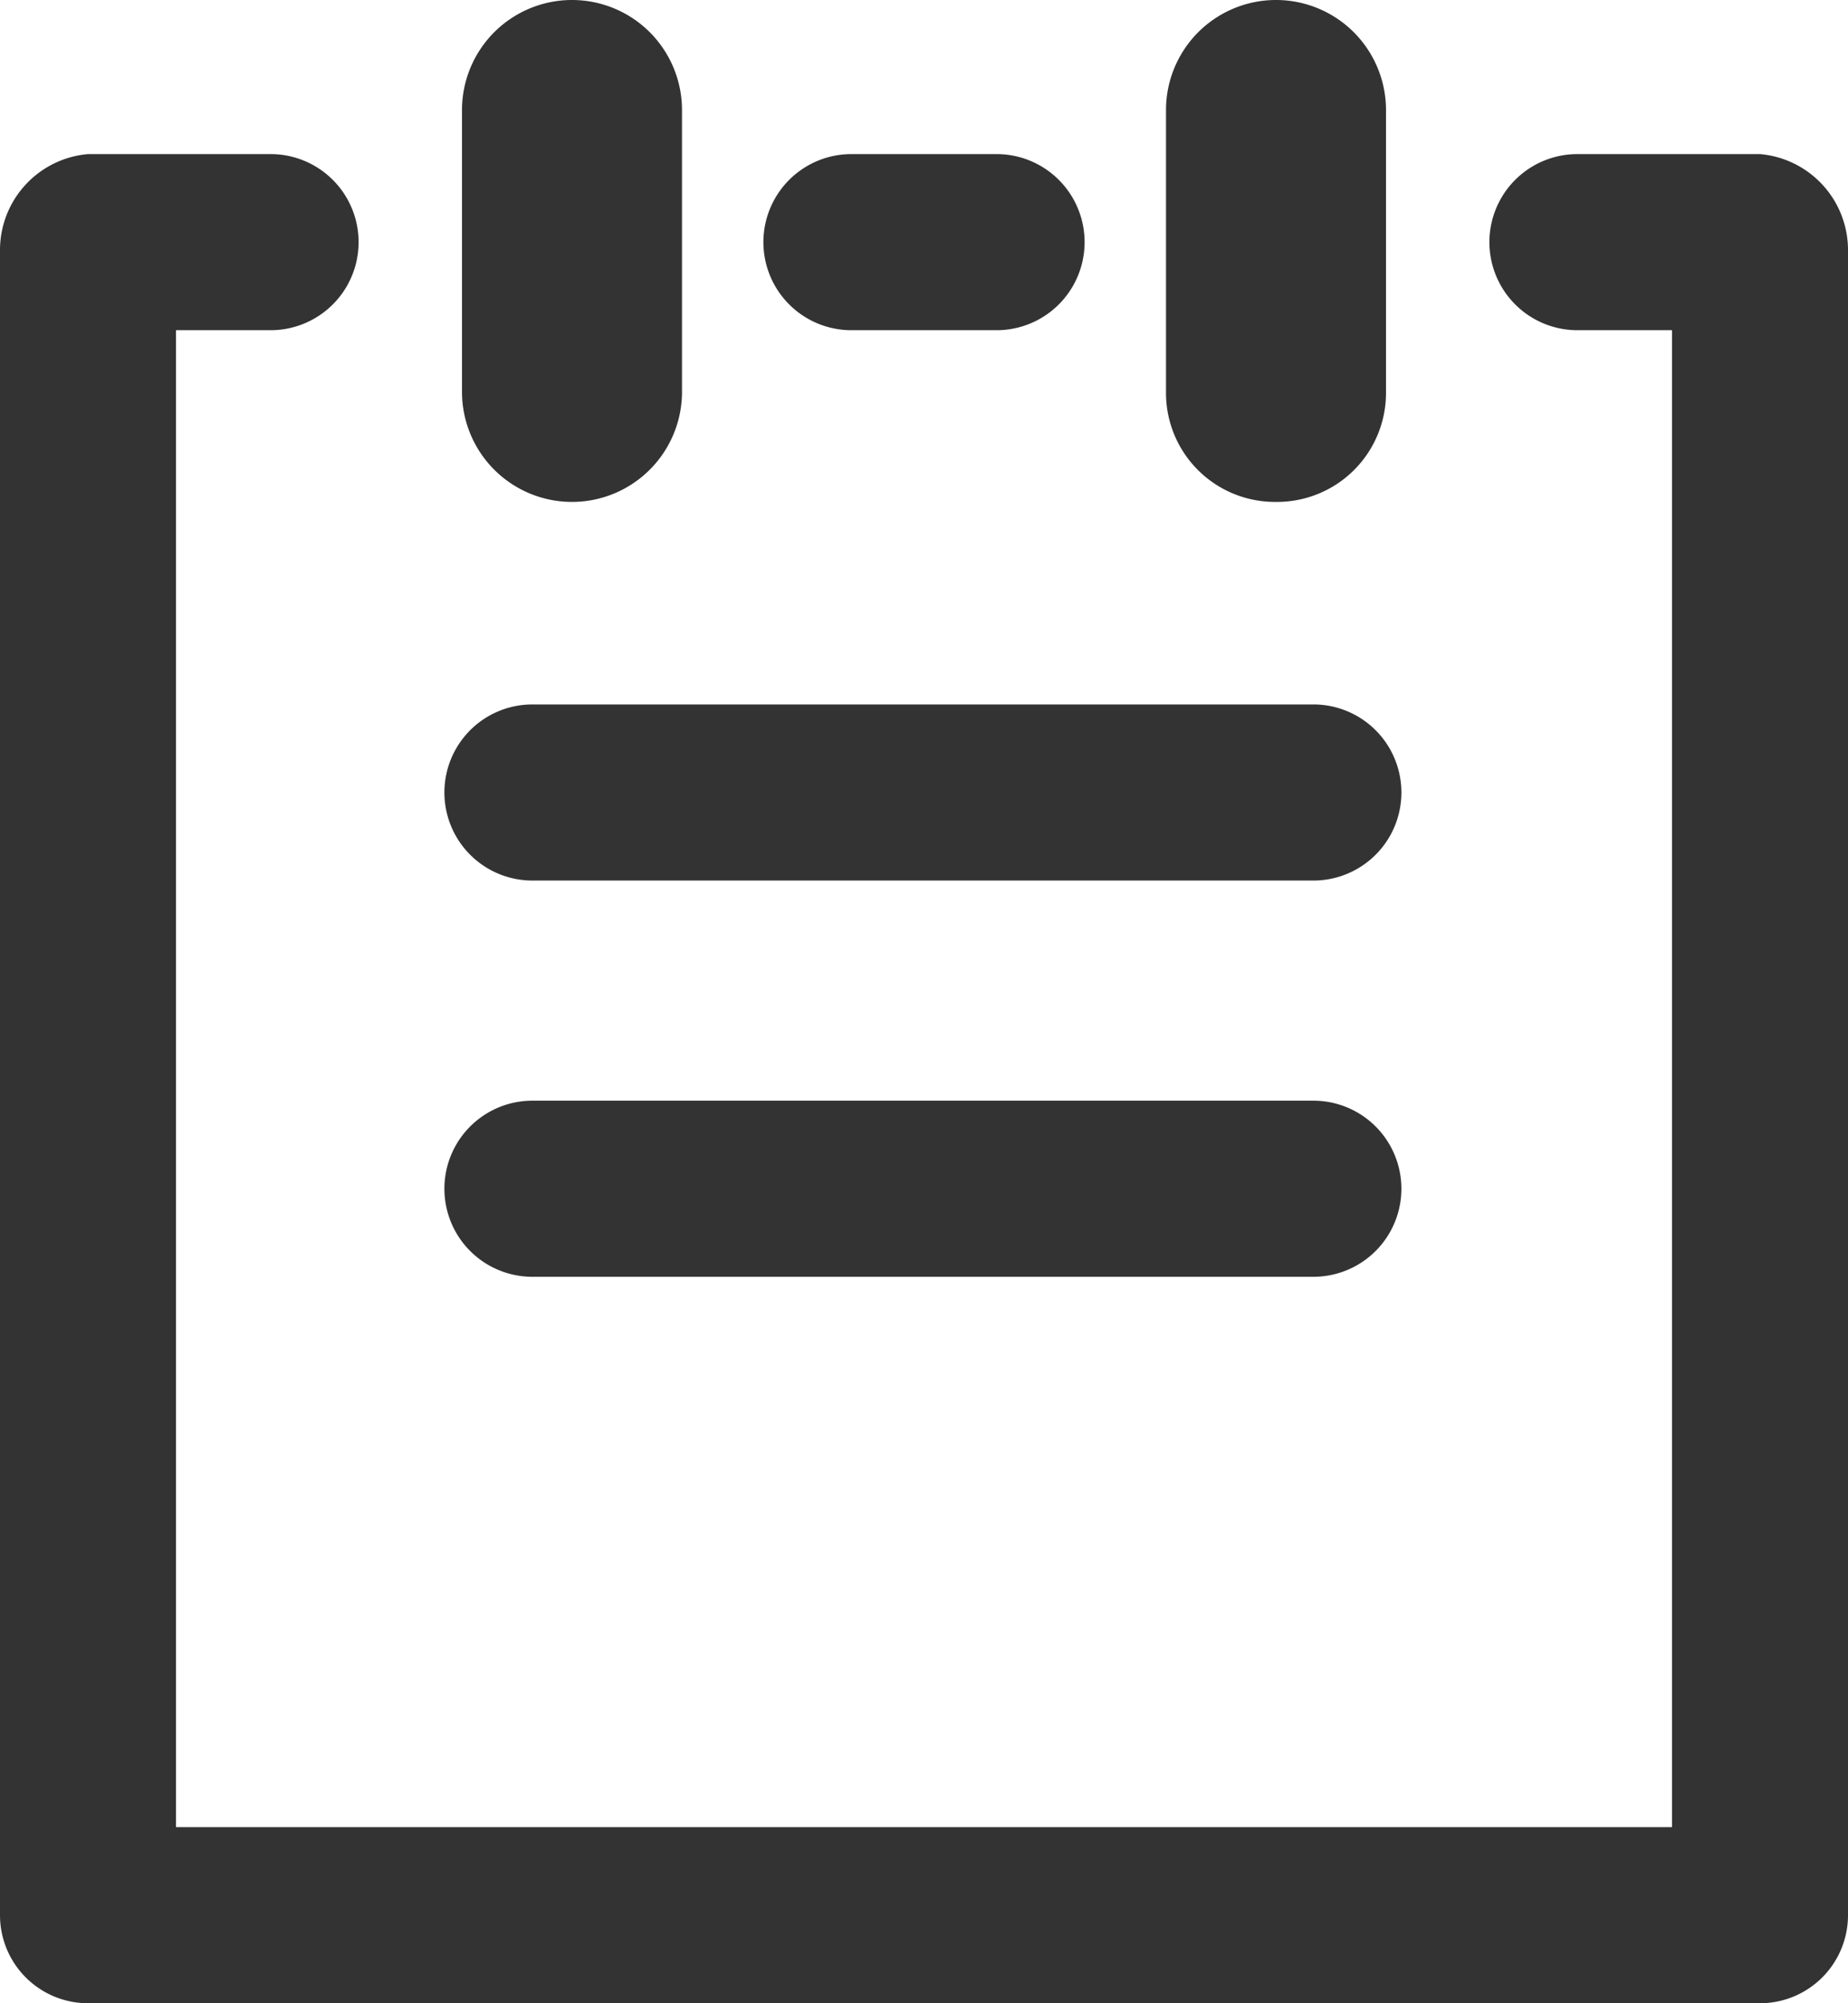<svg xmlns="http://www.w3.org/2000/svg" width="21" height="22.75" viewBox="0 0 21 22.75">
  <path id="XMLID_1973_" d="M9.25,4.45V1.25a1.25,1.25,0,0,1,2.5,0v3.2a1.25,1.25,0,0,1-2.5,0ZM18.5,5.7a1.238,1.238,0,0,0,1.25-1.25V1.25a1.25,1.25,0,0,0-2.5,0v3.2A1.238,1.238,0,0,0,18.5,5.7ZM10.05,10h8.875a1,1,0,0,0,0-2H10.05a1,1,0,0,0,0,2ZM24,1.75H21.925a1,1,0,0,0,0,2H23v17H6v-17H7.075a1,1,0,1,0,0-2H5a1.094,1.094,0,0,0-1,1.1v18.9a1,1,0,0,0,1,1H24a1,1,0,0,0,1-1V2.85A1.094,1.094,0,0,0,24,1.75Zm-10.325,2h1.65a1,1,0,0,0,0-2h-1.65a1,1,0,0,0,0,2ZM10.05,14.5h8.875a1,1,0,0,0,0-2H10.05a1,1,0,0,0,0,2Z" transform="translate(-4)" fill="#333"/>
</svg>
